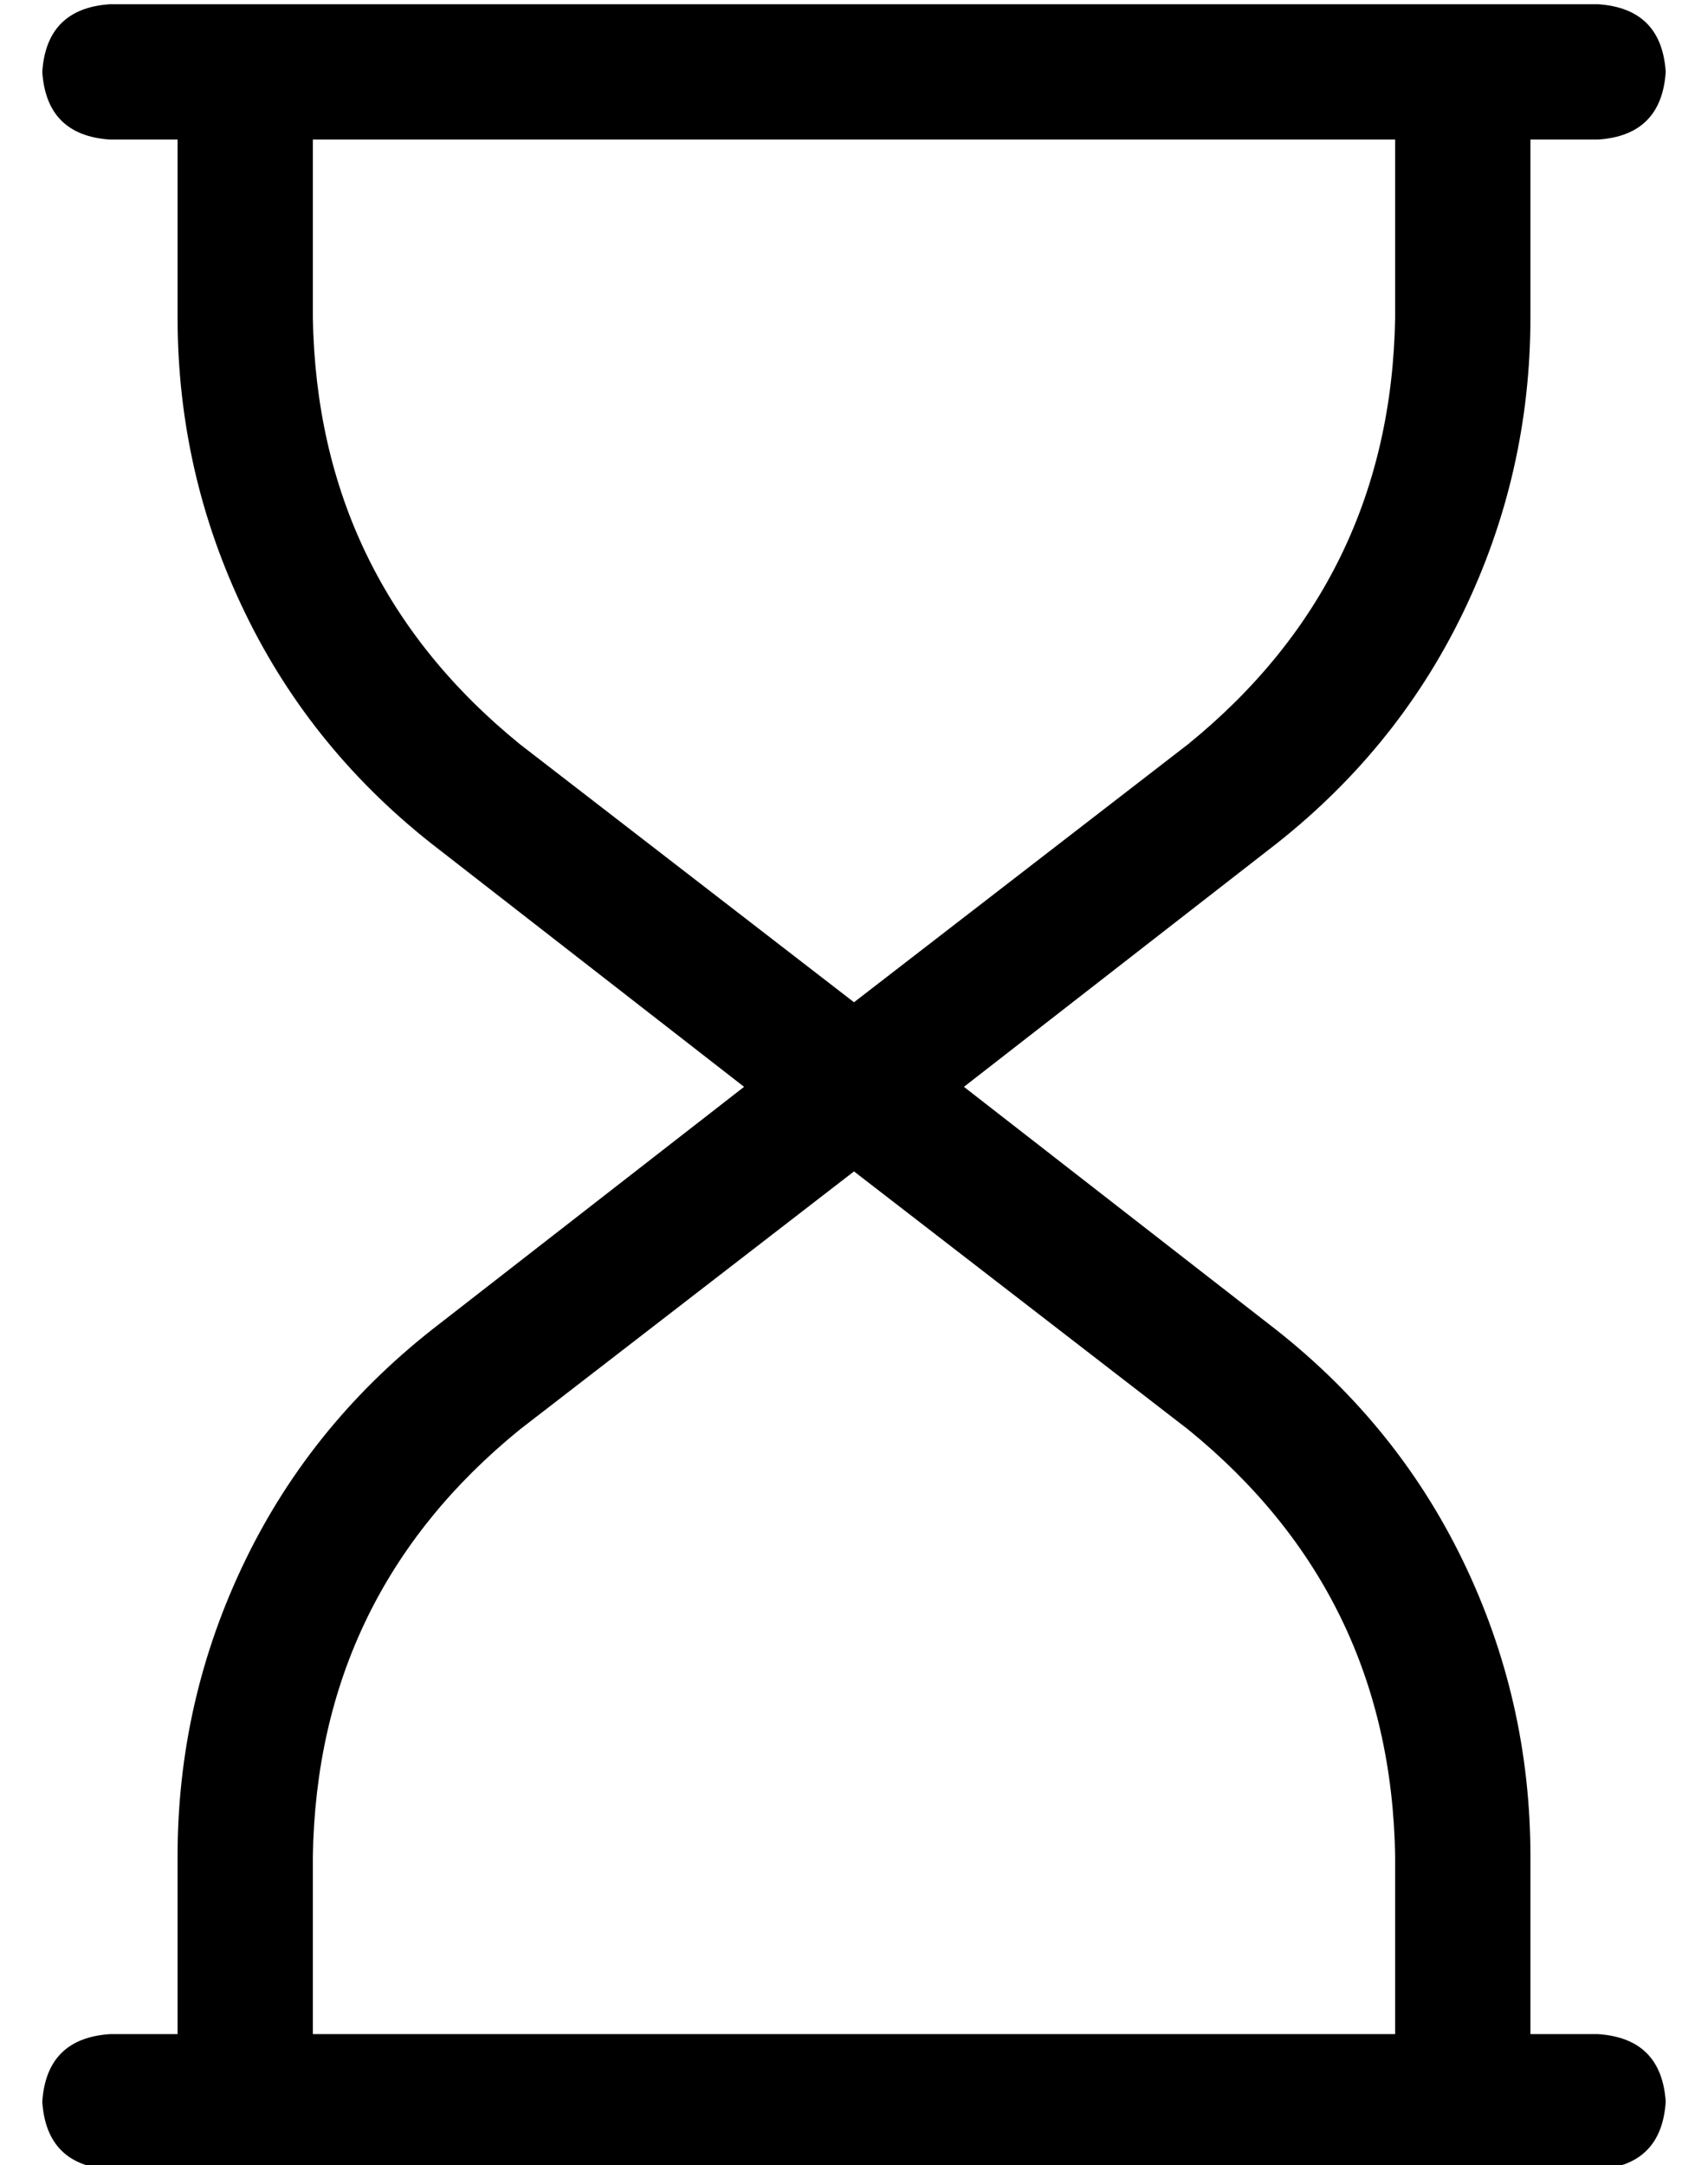 <?xml version="1.0" standalone="no"?>
<!DOCTYPE svg PUBLIC "-//W3C//DTD SVG 1.1//EN" "http://www.w3.org/Graphics/SVG/1.1/DTD/svg11.dtd" >
<svg xmlns="http://www.w3.org/2000/svg" xmlns:xlink="http://www.w3.org/1999/xlink" version="1.1" viewBox="-10 -40 404 512">
   <path fill="currentColor"
d="M16 -39q-15 1 -16 16q1 15 16 16h16v0v42v0q0 37 16 70t46 56l72 56v0l-72 56v0q-30 23 -46 56t-16 70v42v0h-16v0q-15 1 -16 16q1 15 16 16h32h320q15 -1 16 -16q-1 -15 -16 -16h-16v0v-42v0q0 -37 -16 -70t-46 -56l-72 -56v0l72 -56v0q30 -23 46 -56t16 -70v-42v0h16v0
q15 -1 16 -16q-1 -15 -16 -16h-32h-320zM320 -7v42v-42v42q-1 62 -49 101l-79 61v0l-79 -61v0q-48 -39 -49 -101v-42v0h256v0zM192 237l79 61l-79 -61l79 61q48 39 49 101v42v0h-256v0v-42v0q1 -62 49 -101l79 -61v0z" />
</svg>
